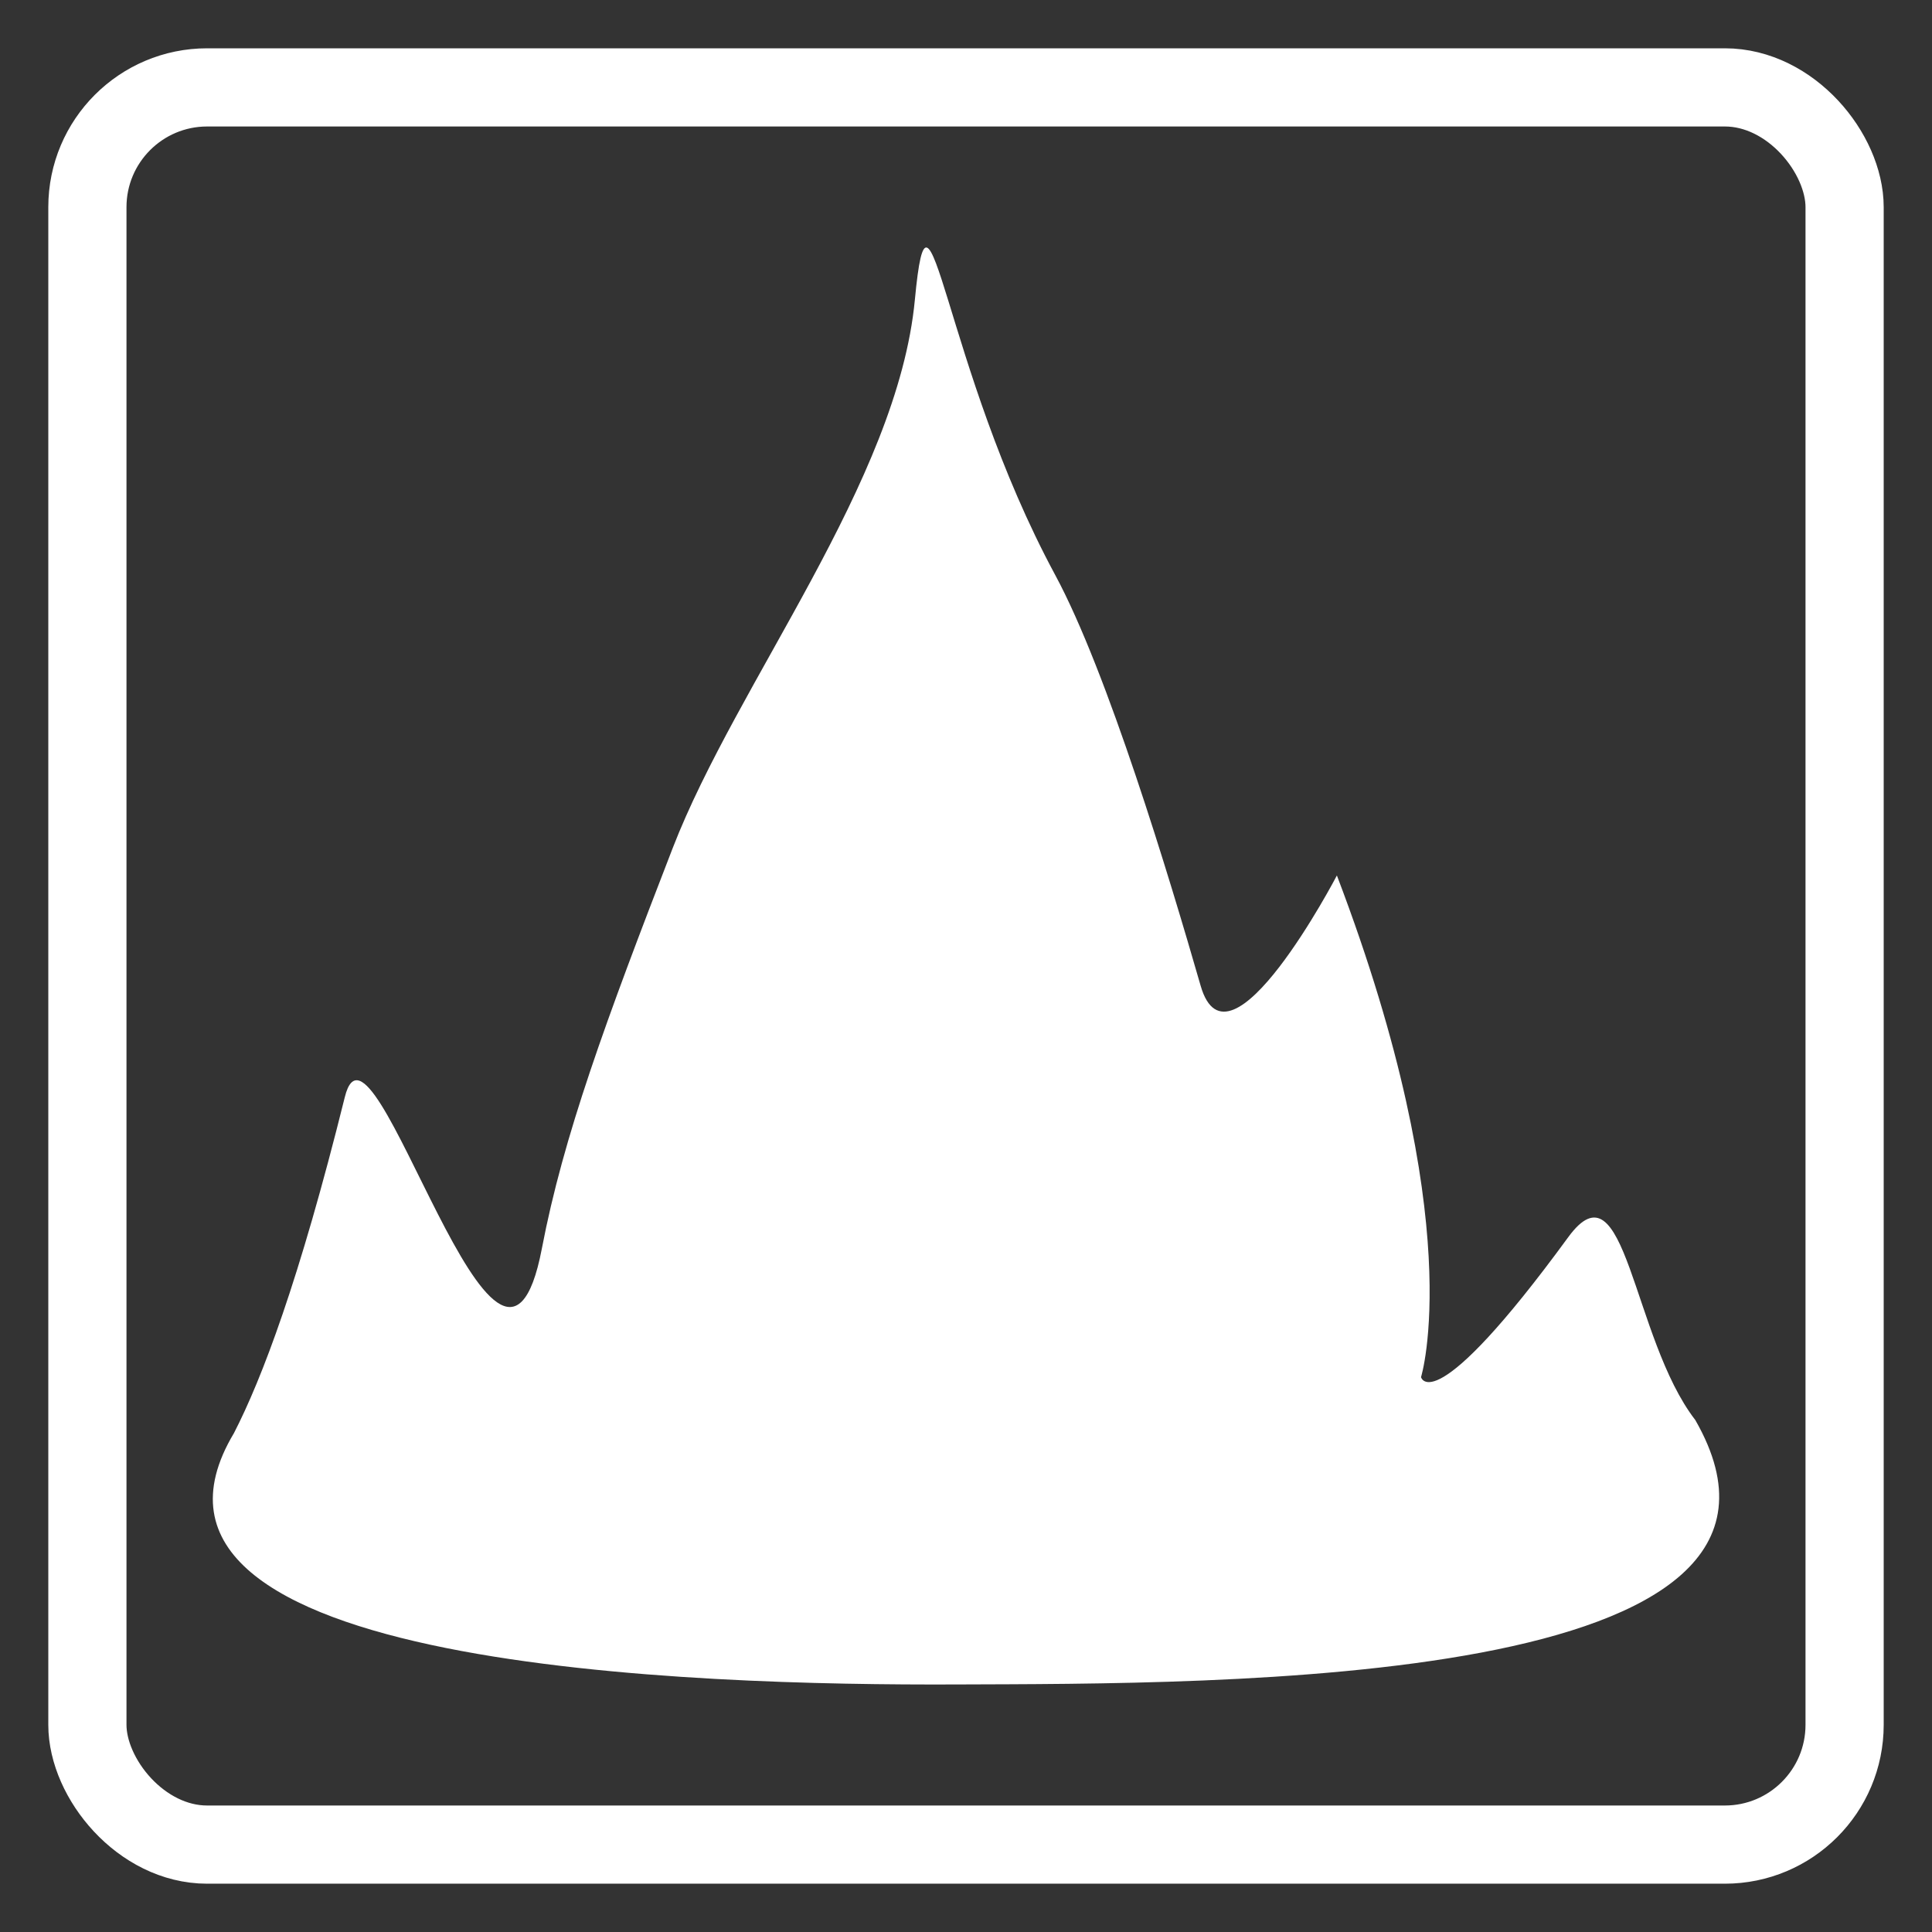 <?xml version="1.0" encoding="UTF-8" standalone="no"?>
<!-- Created with Inkscape (http://www.inkscape.org/) -->

<svg
   xmlns:osb="http://www.openswatchbook.org/uri/2009/osb"
   xmlns:dc="http://purl.org/dc/elements/1.1/"
   xmlns:cc="http://creativecommons.org/ns#"
   xmlns:rdf="http://www.w3.org/1999/02/22-rdf-syntax-ns#"
   xmlns:svg="http://www.w3.org/2000/svg"
   xmlns="http://www.w3.org/2000/svg"
   xmlns:sodipodi="http://sodipodi.sourceforge.net/DTD/sodipodi-0.dtd"
   xmlns:inkscape="http://www.inkscape.org/namespaces/inkscape"
   width="800pt"
   height="800pt"
   viewBox="0 0 1000 1000"
   id="svg2"
   version="1.1"
   inkscape:version="0.92.0 r"
   sodipodi:docname="AbstraktFeuer.svg"
   inkscape:export-filename="D:\Samuel Daten\Ico\Eigene Ico\Inkscape\AbstraktesFeuer.png"
   inkscape:export-xdpi="90"
   inkscape:export-ydpi="90">
  <rect x="0" y="0" width="1000" height="1000" fill="#333333" stroke="none"/>
  <defs
     id="defs4">
    <linearGradient
       id="linearGradient4816"
       osb:paint="solid">
      <stop
         style="stop-color:#000000;stop-opacity:1;"
         offset="0"
         id="stop4818" />
    </linearGradient>
  </defs>
  <sodipodi:namedview
     id="base"
     pagecolor="#000000"
     bordercolor="#666666"
     borderopacity="1.0"
     inkscape:pageopacity="0"
     inkscape:pageshadow="2"
     inkscape:zoom="0.6999999996306537"
     inkscape:cx="294.7721290149714"
     inkscape:cy="455.9791212889463"
     inkscape:document-units="px"
     inkscape:current-layer="layer1"
     showgrid="false"
     inkscape:snap-page="false"
     units="pt"
     showguides="false" />
  <g
     inkscape:label="Ebene 1"
     inkscape:groupmode="layer"
     id="layer1"
     transform="translate(0,-52.362)">
    <path
       style="fill:#ffffff;fill-rule:evenodd;stroke:none;stroke-width:1.031;stroke-linecap:butt;stroke-linejoin:miter;stroke-opacity:1;fill-opacity:1;opacity:1;stroke-miterlimit:4;stroke-dasharray:none"
       d="m 121.114,794.101 c 14.389,-28.017 33.656,-78.446 57.377,-173.944 14.225,-57.269 80.14,192.616 101.97,78.481 11.162,-58.357 32.882,-117.299 67.741,-207.342 33.318,-86.064 116.423,-189.597 125.343,-283.885 7.603,-80.361 14.301,34.391 72.646,142.598 27.126,50.308 59.022,156.218 75.261,212.582 14.482,50.264 70.521,-57.083 70.521,-57.083 68.583,179.944 43.548,259.656 43.548,259.656 0,0 5.955,23.658 76.192,-72.439 29.913,-40.926 32.894,52.079 65.758,94.62 79.824,139.038 -247.497,136.366 -383.105,136.889 -131.761,0.508 -446.699,-7.476 -373.252,-130.133 z"
       id="path4000"
       inkscape:connector-curvature="0"
       sodipodi:nodetypes="cssssssscscac" />
    <rect
       style="opacity:1;fill:none;fill-opacity:1;fill-rule:evenodd;stroke:#ffffff;stroke-width:40.47;stroke-linecap:butt;stroke-linejoin:miter;stroke-miterlimit:4;stroke-dasharray:none;stroke-opacity:1"
       id="rect4008"
       width="909.53"
       height="909.53"
       x="45.235"
       y="97.597"
       ry="62"
       rx="62"
       inkscape:export-xdpi="90"
       inkscape:export-ydpi="90" />
  </g>
</svg>
